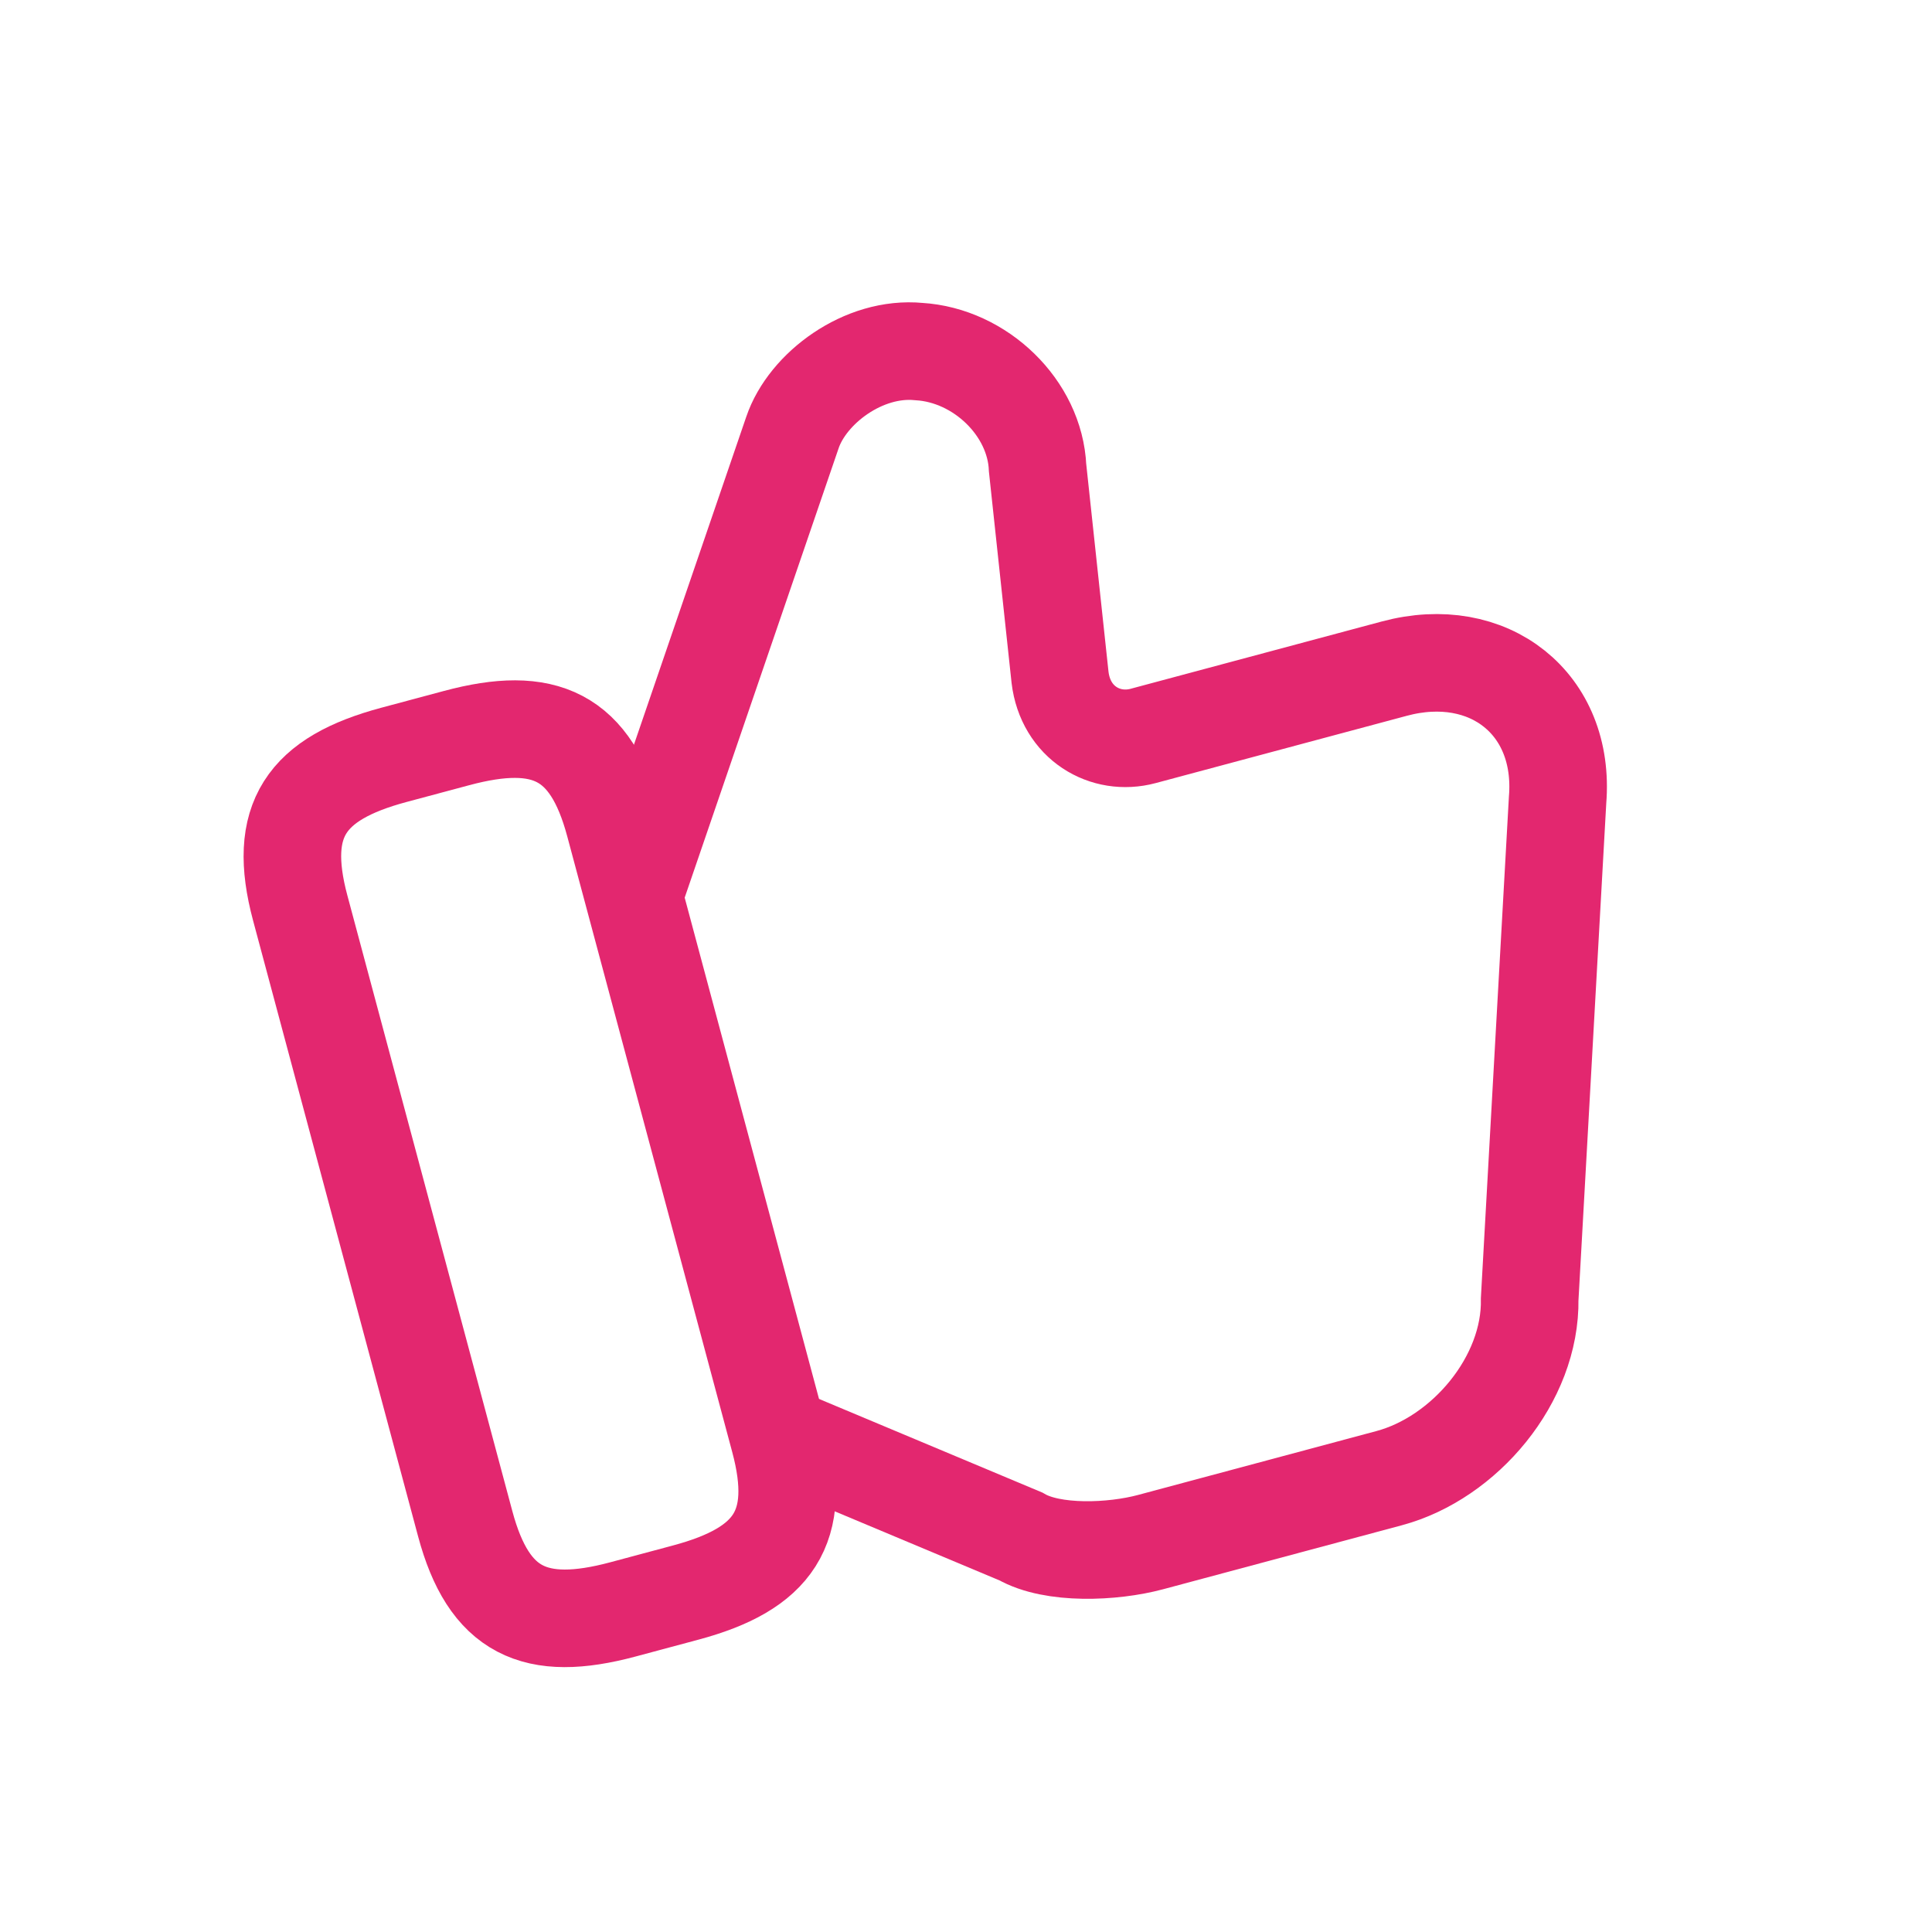 <svg width="99" height="99" viewBox="0 0 99 99" fill="none" xmlns="http://www.w3.org/2000/svg">
<path d="M40.258 73.678L52.31 78.731C53.943 79.674 57.014 79.541 58.946 79.024L71.18 75.745C75.044 74.71 78.454 70.691 78.384 66.568L79.814 40.994C80.216 36.054 76.283 32.967 71.453 34.261L58.574 37.712C56.642 38.23 54.601 37.051 54.319 34.711L53.168 23.977C53.035 20.906 50.241 18.204 47.084 18.015C44.25 17.739 41.375 19.89 40.605 22.167L32.666 45.344" stroke="#E3276F" stroke-width="5" stroke-miterlimit="10"/>
<path d="M23.838 78.078L15.383 46.524C14.175 42.017 15.676 39.889 20.184 38.681L23.403 37.819C27.911 36.611 30.274 37.703 31.482 42.211L39.937 73.764C41.145 78.272 39.644 80.399 35.136 81.607L31.917 82.47C27.409 83.678 25.046 82.585 23.838 78.078Z" stroke="#E3276F" stroke-width="5" stroke-linecap="round" stroke-linejoin="round"/>
</svg>
